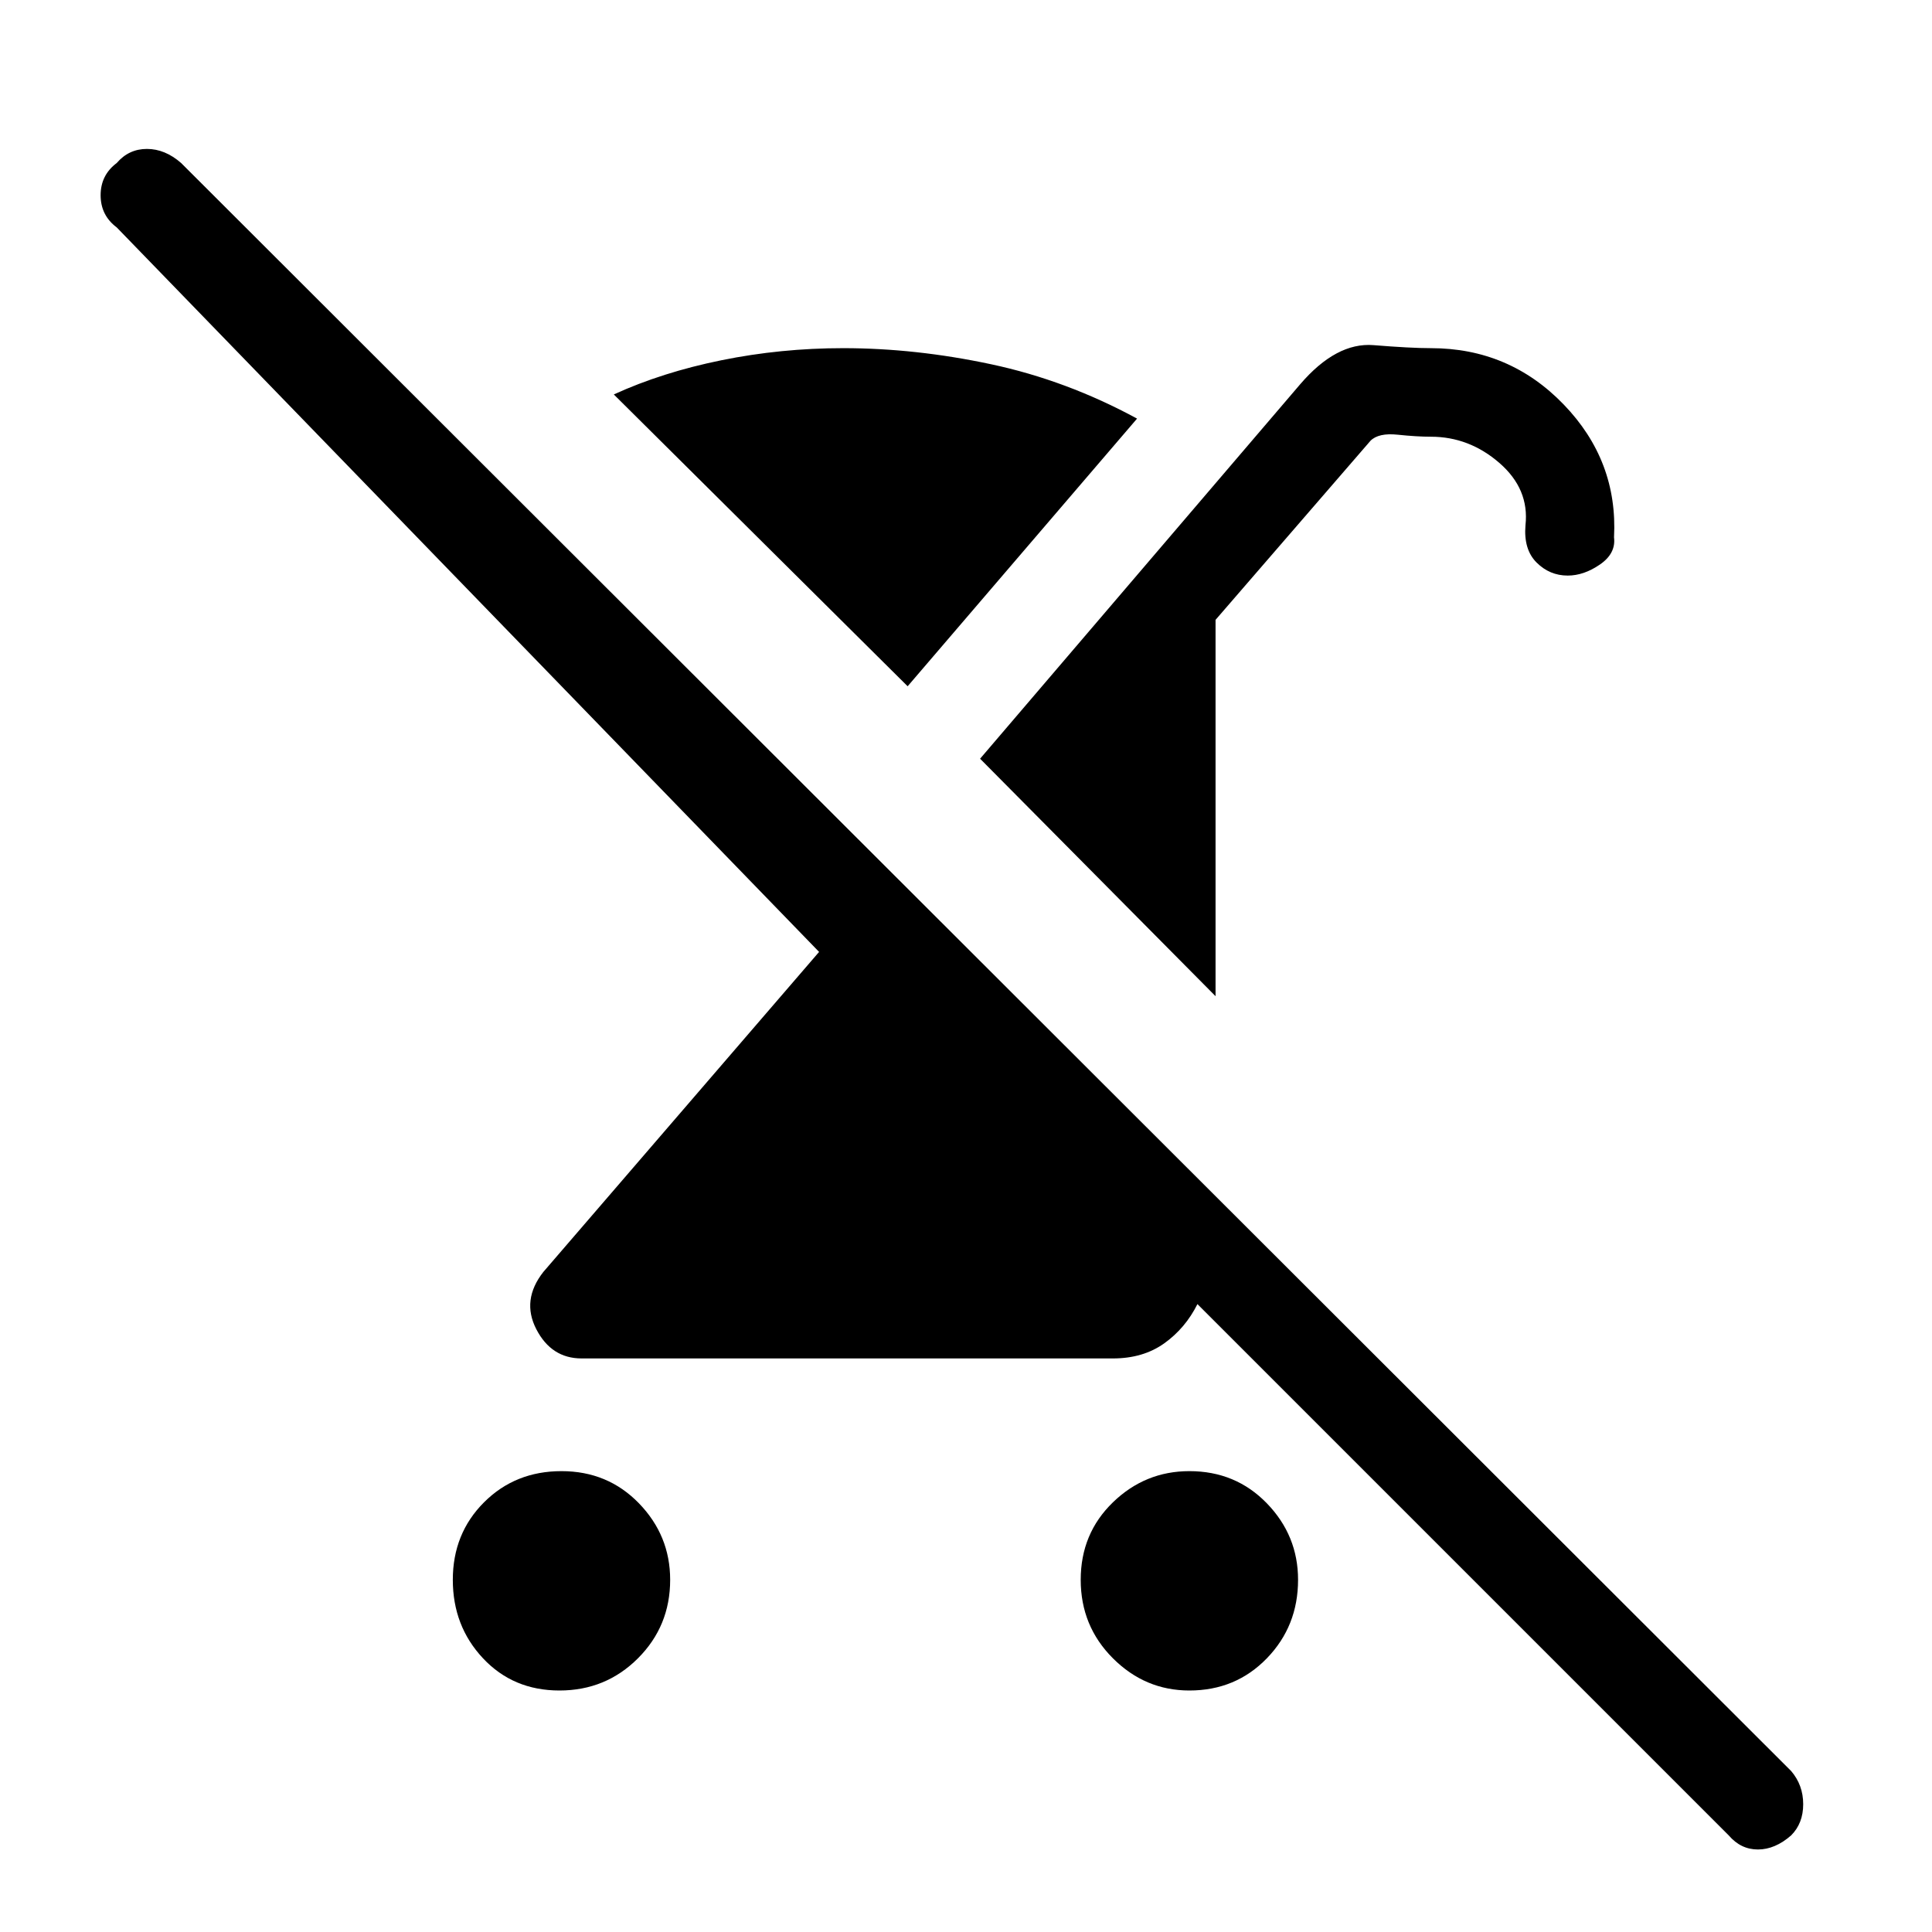 <svg xmlns="http://www.w3.org/2000/svg" height="48" width="48"><path d="M13.9 42Q12.75 42 12 41.2Q11.25 40.4 11.25 39.25Q11.25 38.1 12.025 37.325Q12.8 36.55 13.95 36.55Q15.1 36.55 15.875 37.35Q16.65 38.15 16.65 39.25Q16.65 40.4 15.85 41.2Q15.05 42 13.9 42ZM38.95 14.3Q38.5 14.3 38.175 13.975Q37.85 13.65 37.9 13.05Q38 12.15 37.25 11.5Q36.5 10.85 35.55 10.85Q35.2 10.85 34.725 10.8Q34.25 10.75 34.05 10.95L30.2 15.4V24.75L24.35 18.85L32.3 9.55Q33.2 8.5 34.125 8.575Q35.05 8.65 35.55 8.65Q37.5 8.65 38.85 10.05Q40.2 11.45 40.1 13.35Q40.15 13.75 39.75 14.025Q39.35 14.3 38.95 14.3ZM22.55 17.05 15.25 9.8Q16.45 9.25 17.925 8.95Q19.4 8.65 20.95 8.65Q22.75 8.65 24.625 9.05Q26.5 9.45 28.25 10.4ZM42.95 45.6 29.75 32.4Q29.45 33 28.925 33.375Q28.4 33.75 27.65 33.75H14.45Q13.7 33.75 13.325 33.025Q12.95 32.3 13.5 31.6L20.35 23.65L2.9 5.65Q2.5 5.35 2.5 4.85Q2.5 4.35 2.9 4.05Q3.2 3.7 3.65 3.7Q4.1 3.7 4.5 4.05L44.5 44Q44.8 44.35 44.8 44.825Q44.8 45.3 44.5 45.6Q44.1 45.95 43.675 45.95Q43.25 45.95 42.95 45.6ZM29.55 42Q28.45 42 27.65 41.2Q26.85 40.4 26.85 39.25Q26.85 38.1 27.65 37.325Q28.45 36.55 29.55 36.55Q30.7 36.55 31.475 37.35Q32.25 38.15 32.25 39.25Q32.25 40.4 31.475 41.2Q30.7 42 29.55 42Z"/></svg>